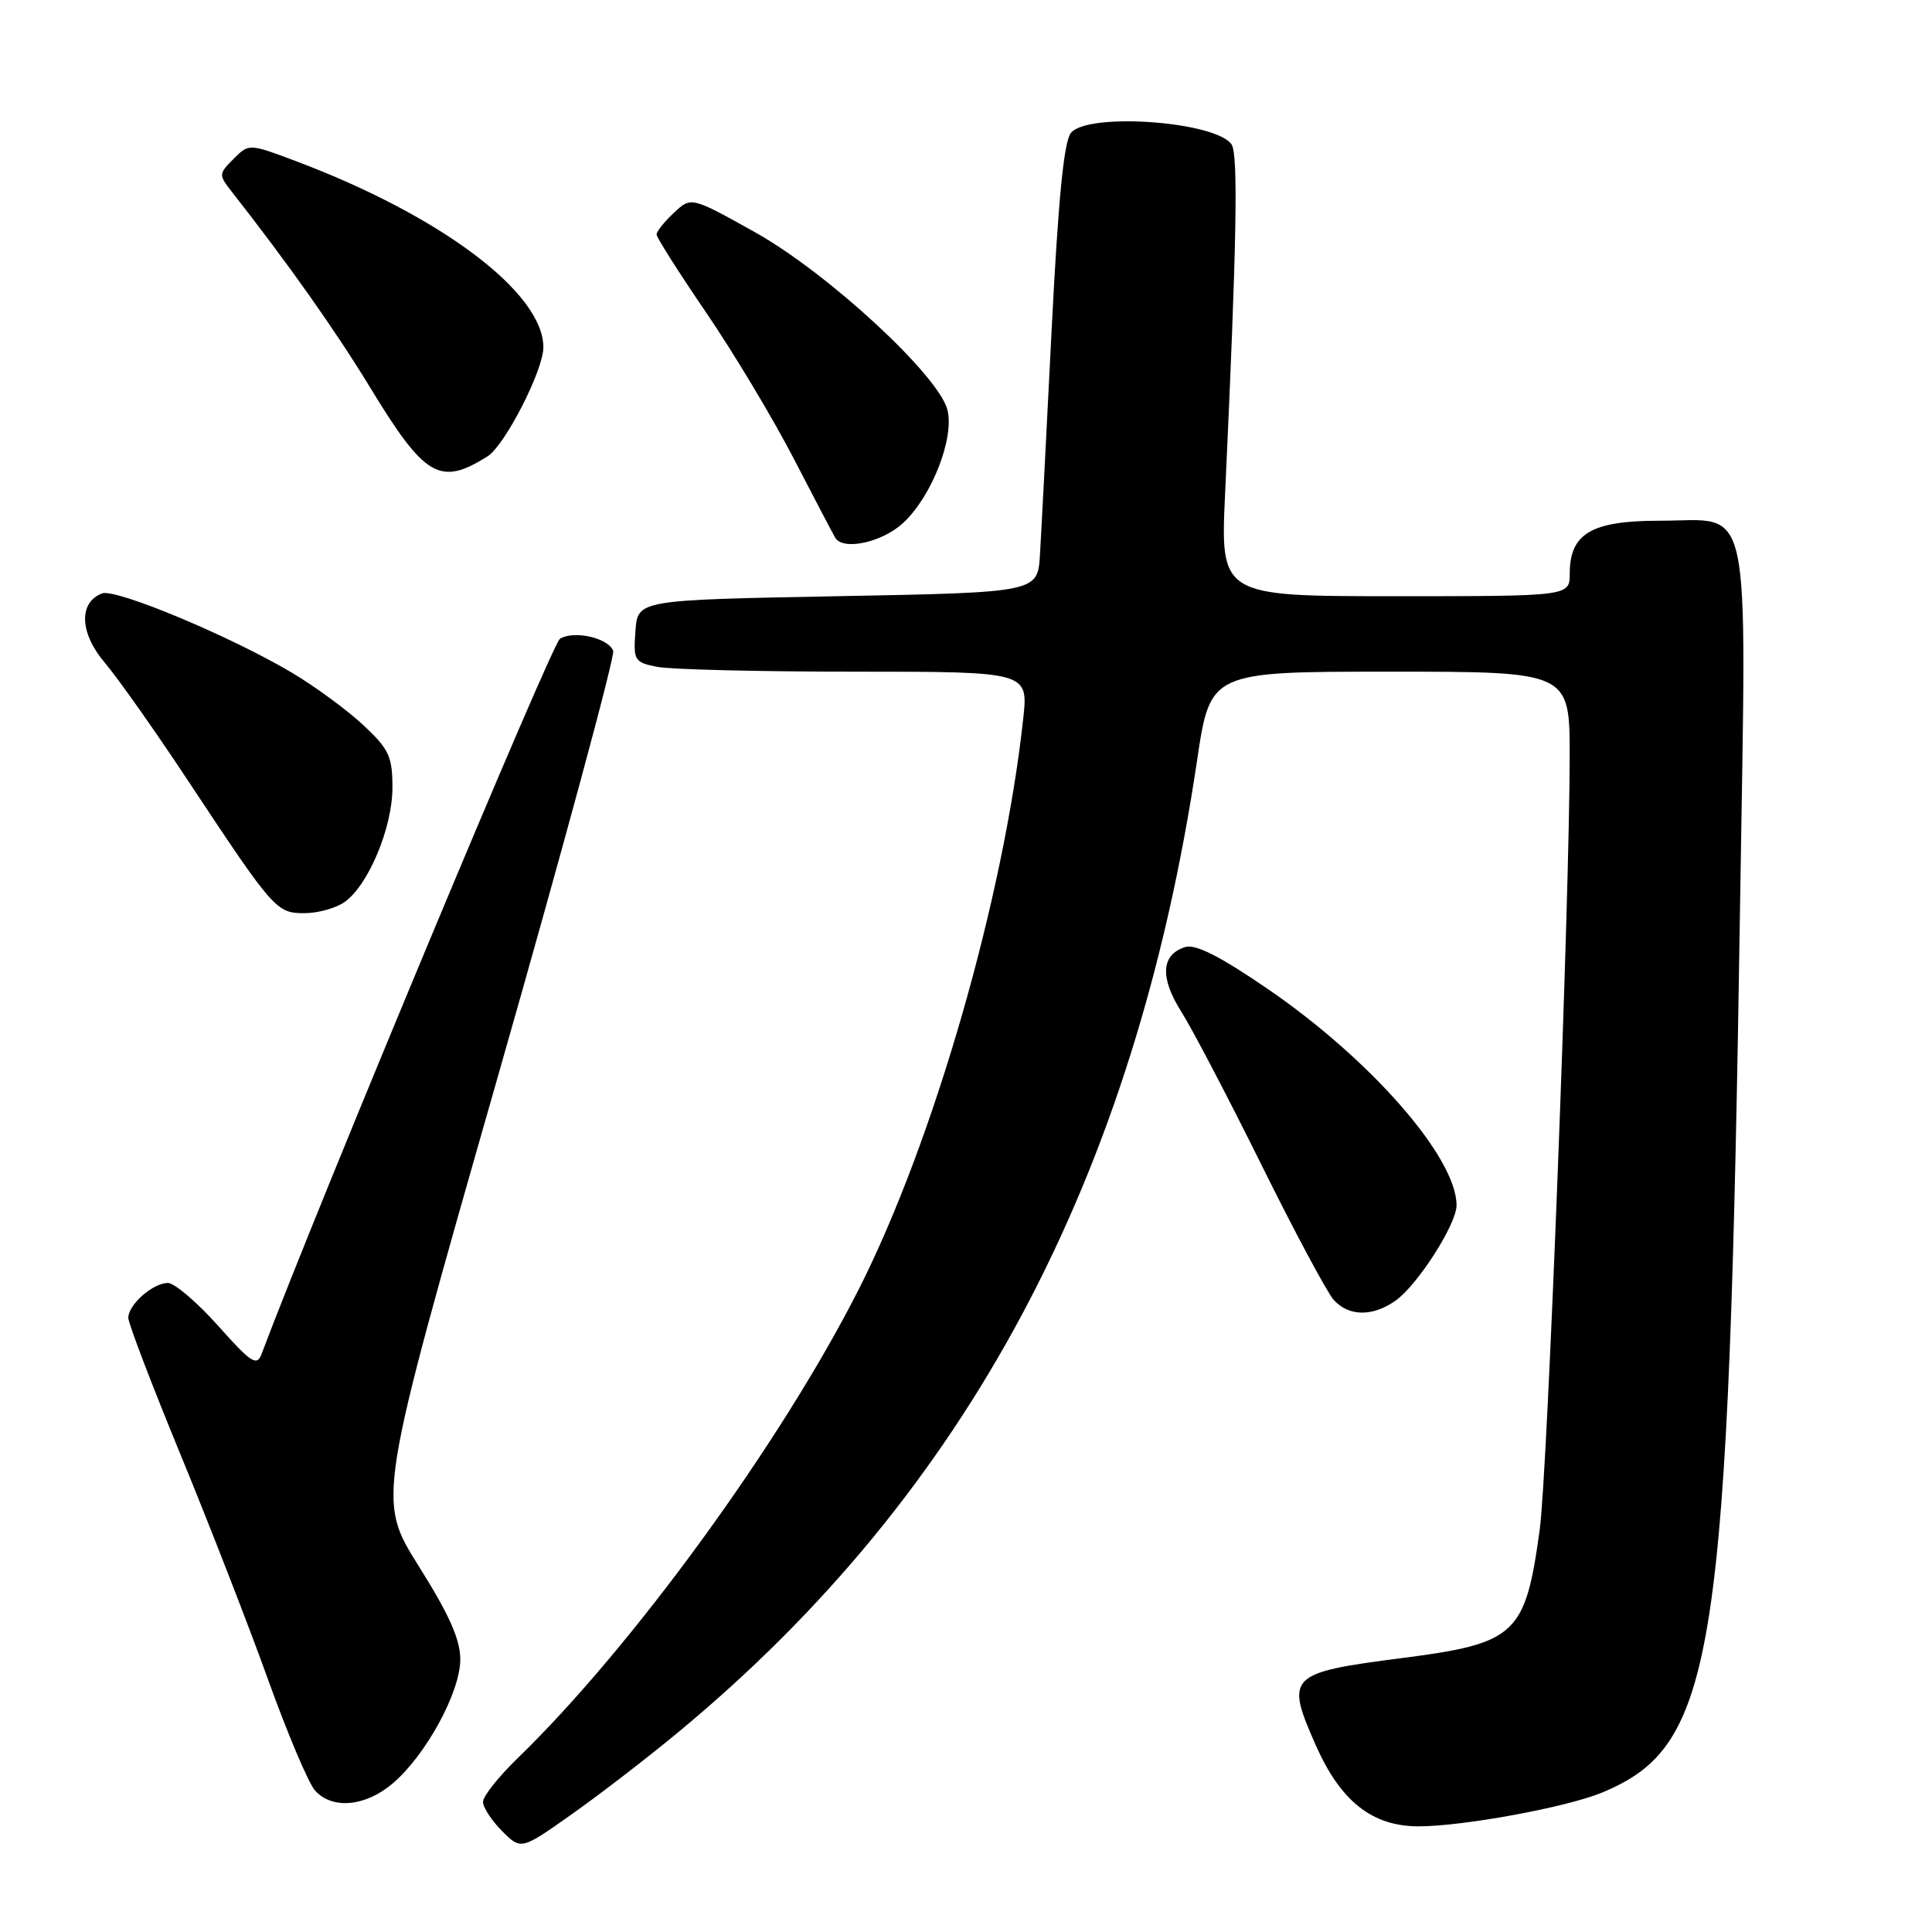 <?xml version="1.0" encoding="UTF-8" standalone="no"?>
<!DOCTYPE svg PUBLIC "-//W3C//DTD SVG 1.1//EN" "http://www.w3.org/Graphics/SVG/1.1/DTD/svg11.dtd" >
<svg xmlns="http://www.w3.org/2000/svg" xmlns:xlink="http://www.w3.org/1999/xlink" version="1.1" viewBox="0 0 256 256">
 <g >
 <path fill="currentColor"
d=" M 90.00 229.42 C 128.15 197.79 150.38 156.11 158.62 100.75 C 160.37 89.00 160.37 89.00 184.18 89.00 C 208.00 89.00 208.00 89.00 207.99 100.25 C 207.98 119.43 205.05 195.11 204.03 202.61 C 202.12 216.63 200.92 217.75 185.79 219.70 C 170.68 221.65 170.28 222.06 174.35 231.26 C 177.64 238.69 181.83 242.00 187.97 242.00 C 193.87 242.00 207.66 239.46 212.32 237.51 C 227.31 231.25 229.04 220.00 230.58 119.23 C 231.41 64.66 232.33 69.00 219.85 69.00 C 210.88 69.00 208.00 70.70 208.00 76.00 C 208.00 79.00 208.00 79.00 184.85 79.00 C 161.69 79.00 161.69 79.00 162.34 65.25 C 163.87 32.39 164.09 20.44 163.19 19.14 C 161.07 16.08 144.19 14.86 141.91 17.60 C 140.97 18.74 140.22 26.37 139.34 43.85 C 138.66 57.41 137.97 70.75 137.80 73.50 C 137.50 78.50 137.50 78.50 111.00 79.00 C 84.50 79.50 84.50 79.50 84.20 83.61 C 83.91 87.52 84.06 87.76 87.07 88.36 C 88.82 88.71 100.60 89.00 113.25 89.00 C 136.26 89.00 136.26 89.00 135.58 95.25 C 133.00 118.99 123.73 151.16 113.84 170.74 C 103.59 191.01 83.85 218.17 68.60 232.96 C 66.07 235.41 64.00 238.02 64.00 238.75 C 64.00 239.49 65.14 241.23 66.52 242.62 C 69.05 245.14 69.05 245.14 75.77 240.39 C 79.47 237.78 85.88 232.84 90.00 229.42 Z  M 51.98 236.36 C 56.38 232.66 60.98 224.26 60.99 219.90 C 61.00 217.26 59.54 213.97 55.47 207.50 C 49.95 198.70 49.95 198.70 65.84 143.10 C 74.58 112.52 81.51 86.93 81.25 86.24 C 80.61 84.52 76.03 83.49 74.19 84.65 C 73.10 85.34 42.04 159.79 34.66 179.41 C 34.03 181.08 33.29 180.60 28.89 175.66 C 26.11 172.55 23.12 170.00 22.25 170.00 C 20.26 170.00 17.00 172.87 17.00 174.62 C 17.00 175.34 20.11 183.48 23.91 192.71 C 27.71 201.95 32.93 215.35 35.50 222.50 C 38.07 229.65 40.88 236.29 41.74 237.25 C 44.01 239.78 48.37 239.40 51.98 236.36 Z  M 184.88 172.37 C 187.81 170.32 193.00 162.23 193.00 159.71 C 193.00 153.39 181.67 140.41 167.94 131.01 C 161.63 126.69 158.40 125.06 157.04 125.49 C 153.86 126.50 153.67 129.51 156.50 134.01 C 157.94 136.27 162.72 145.41 167.13 154.31 C 171.54 163.22 175.86 171.29 176.73 172.25 C 178.71 174.44 181.86 174.49 184.88 172.37 Z  M 45.65 119.53 C 48.80 117.32 52.00 109.68 52.00 104.36 C 52.00 100.24 51.55 99.27 48.16 96.10 C 46.05 94.12 41.80 91.00 38.72 89.16 C 30.60 84.33 15.32 77.94 13.52 78.63 C 10.39 79.83 10.55 83.89 13.88 87.81 C 15.61 89.84 20.59 96.90 24.95 103.50 C 36.29 120.63 36.62 121.00 40.35 121.00 C 42.11 121.00 44.50 120.34 45.65 119.53 Z  M 119.72 69.25 C 123.48 65.73 126.48 58.03 125.54 54.31 C 124.40 49.75 109.65 36.14 100.04 30.77 C 91.58 26.05 91.58 26.05 89.29 28.20 C 88.03 29.38 87.00 30.67 87.00 31.07 C 87.00 31.47 89.95 36.11 93.55 41.39 C 97.15 46.66 102.38 55.37 105.16 60.74 C 107.94 66.11 110.42 70.84 110.67 71.25 C 111.72 73.01 116.94 71.86 119.72 69.25 Z  M 64.60 60.47 C 66.90 59.02 72.00 49.07 72.00 46.02 C 72.00 38.80 58.45 28.60 39.26 21.37 C 32.99 19.01 32.99 19.01 30.95 21.05 C 28.97 23.03 28.96 23.17 30.70 25.39 C 38.22 34.98 44.45 43.80 49.04 51.34 C 56.30 63.27 58.29 64.44 64.60 60.47 Z "/>
</g>
</svg>